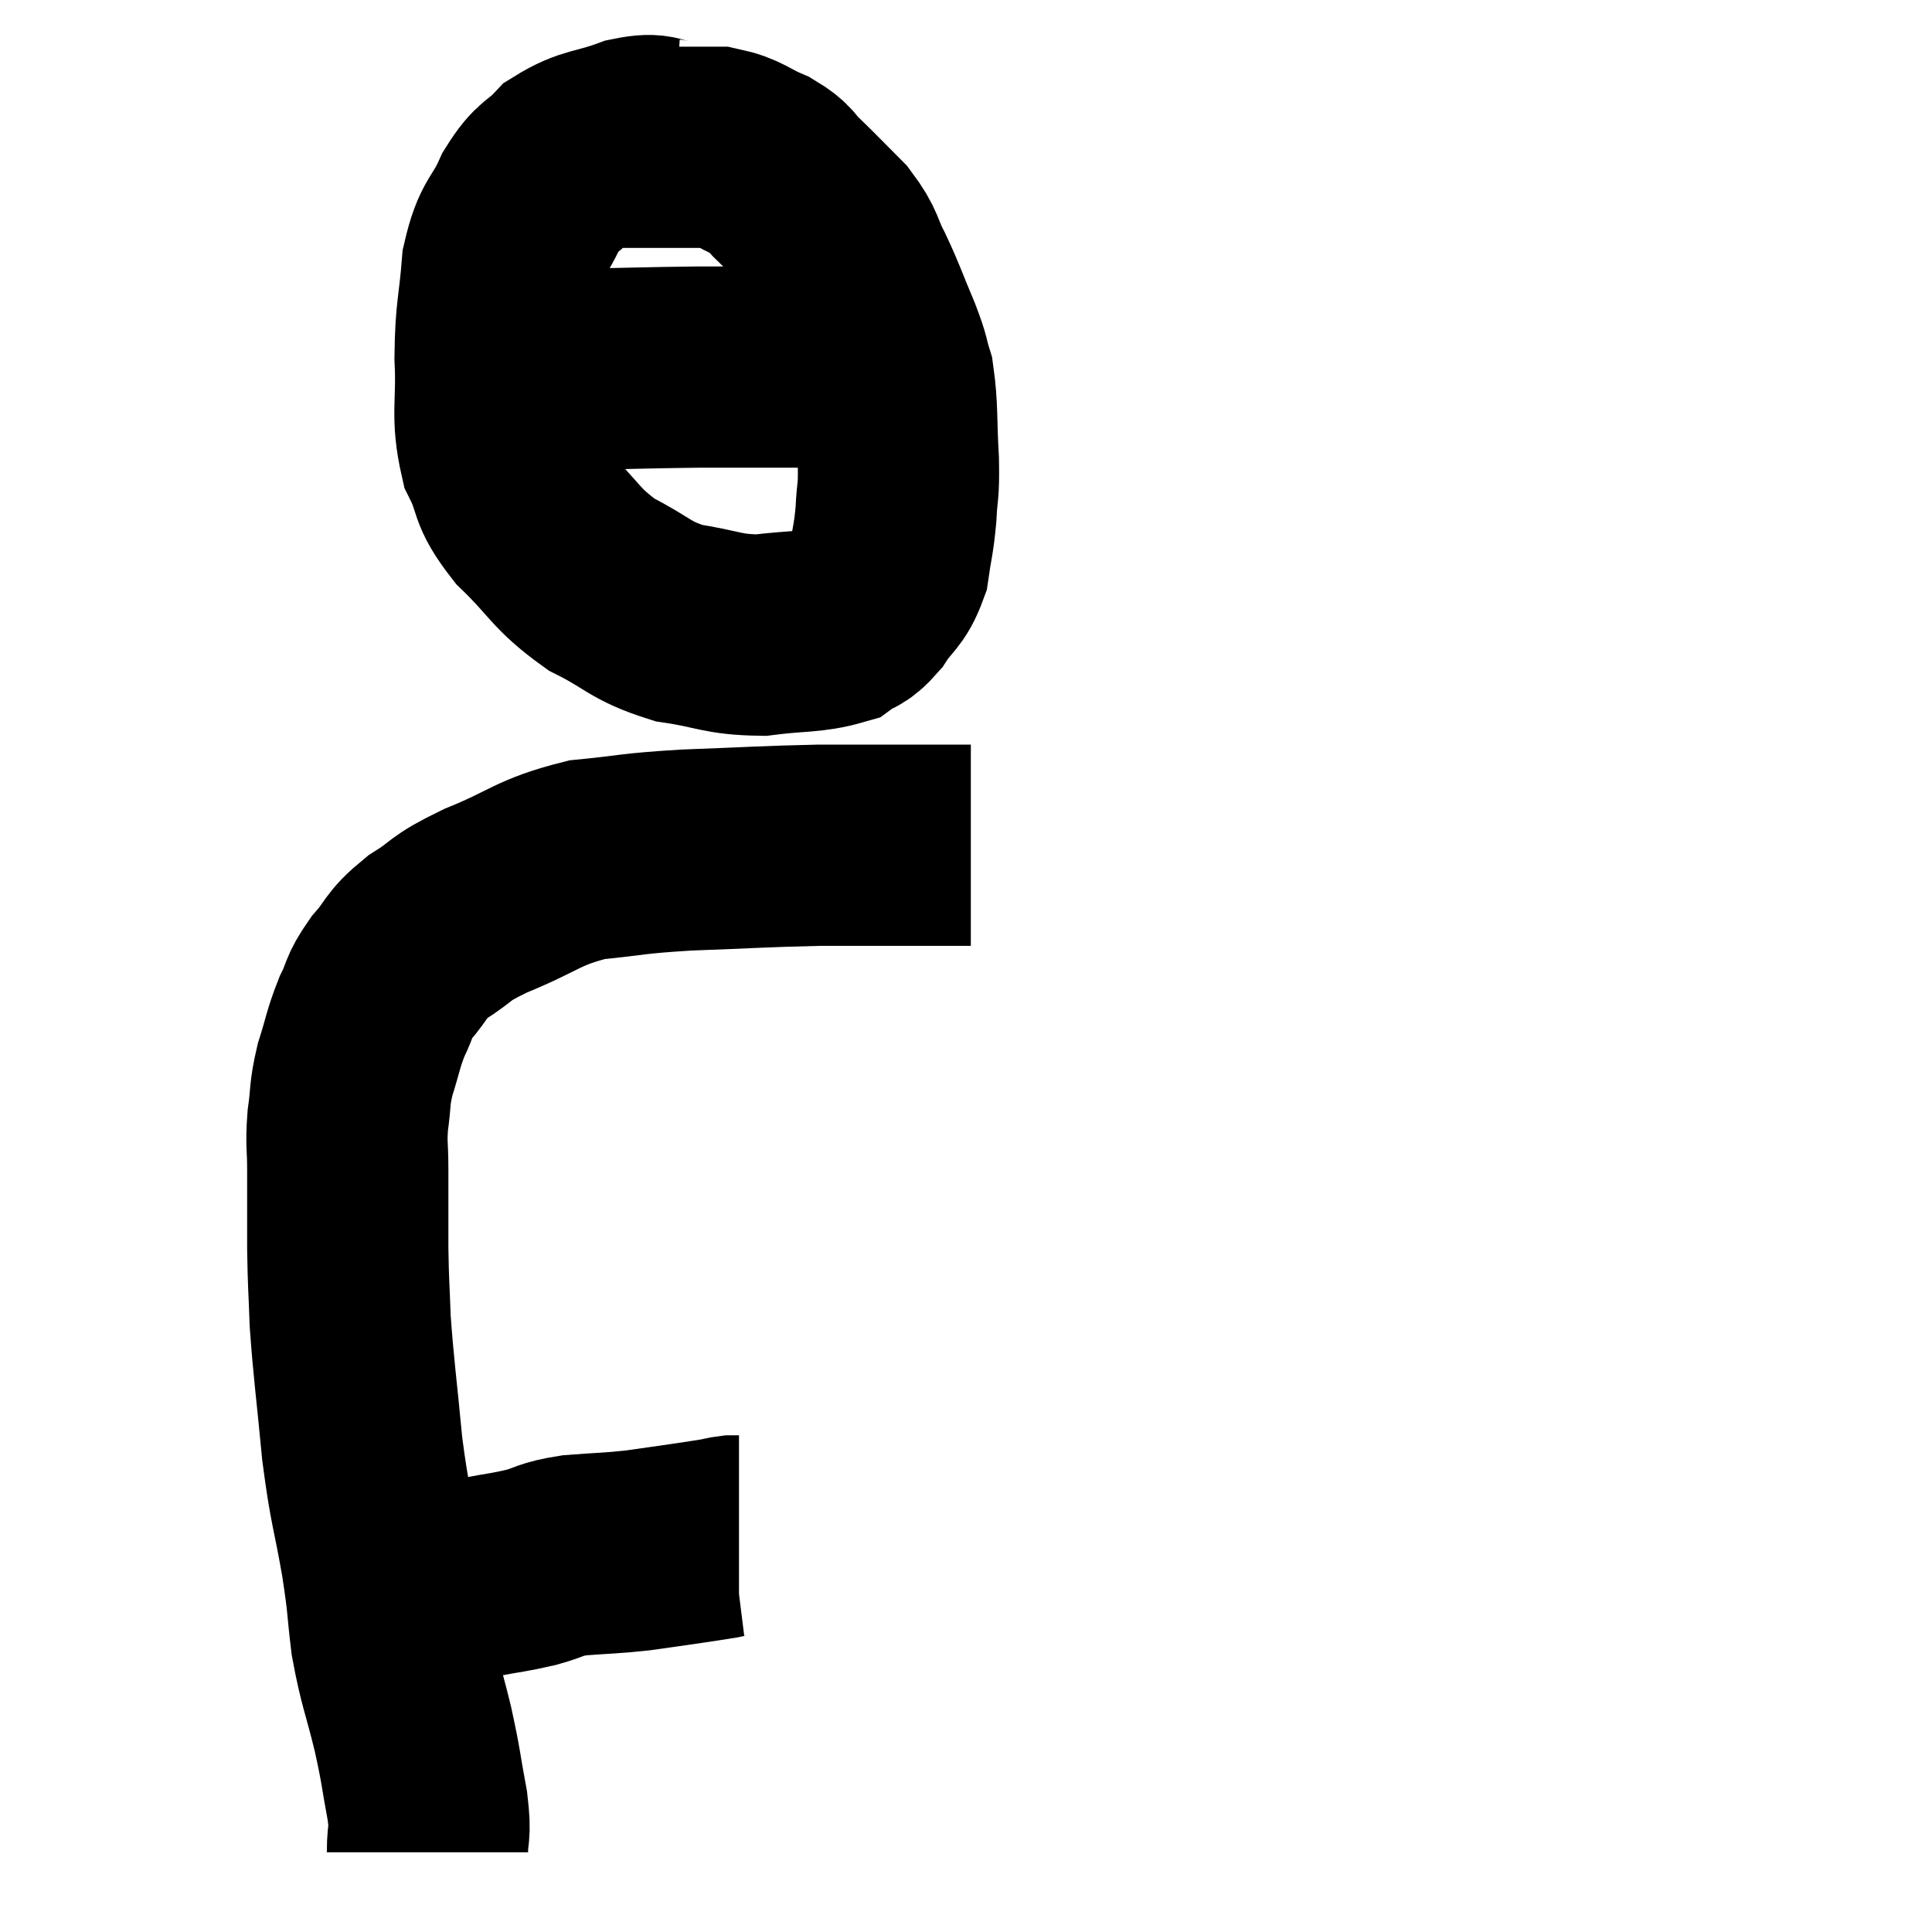 <svg width="48" height="48" viewBox="0 0 48 48" xmlns="http://www.w3.org/2000/svg"><path d="M 9.66 39.54 C 9.78 39.51, 9.645 39.495, 9.9 39.48 C 10.29 39.48, 10.17 39.555, 10.68 39.48 C 11.31 39.33, 11.31 39.315, 11.94 39.18 C 12.57 39.06, 12.615 39.075, 13.2 38.94 C 13.74 38.79, 13.62 38.745, 14.28 38.64 C 15.06 38.58, 15.135 38.595, 15.84 38.52 C 16.47 38.43, 16.59 38.415, 17.1 38.34 C 17.49 38.28, 17.61 38.265, 17.88 38.22 C 18.03 38.19, 18.06 38.175, 18.18 38.16 L 18.36 38.16" fill="none" stroke="black" stroke-width="5"></path><path d="M 10.62 46.02 C 10.62 45.45, 10.71 45.645, 10.62 44.88 C 10.44 43.92, 10.485 43.995, 10.26 42.96 C 9.99 41.85, 9.915 41.79, 9.72 40.74 C 9.6 39.75, 9.66 39.945, 9.48 38.76 C 9.24 37.38, 9.195 37.485, 9 36 C 8.85 34.41, 8.79 34.065, 8.7 32.82 C 8.67 31.92, 8.655 31.965, 8.64 31.02 C 8.64 30.03, 8.64 29.835, 8.64 29.04 C 8.64 28.44, 8.595 28.455, 8.64 27.84 C 8.73 27.21, 8.67 27.225, 8.82 26.58 C 9.03 25.92, 9.015 25.83, 9.24 25.26 C 9.48 24.78, 9.375 24.795, 9.72 24.3 C 10.17 23.79, 10.035 23.76, 10.62 23.28 C 11.34 22.83, 11.07 22.86, 12.06 22.38 C 13.32 21.87, 13.335 21.675, 14.58 21.36 C 15.81 21.24, 15.6 21.21, 17.04 21.12 C 18.69 21.06, 18.96 21.03, 20.34 21 C 21.45 21, 21.66 21, 22.56 21 C 23.25 21, 23.55 21, 23.94 21 C 24.03 21, 24.075 21, 24.12 21 L 24.12 21" fill="none" stroke="black" stroke-width="5"></path><path d="M 16.74 3.48 C 16.23 3.45, 16.38 3.285, 15.72 3.42 C 14.91 3.72, 14.73 3.63, 14.1 4.02 C 13.65 4.5, 13.605 4.335, 13.2 4.98 C 12.84 5.79, 12.705 5.625, 12.48 6.6 C 12.39 7.74, 12.315 7.71, 12.3 8.88 C 12.36 10.08, 12.195 10.29, 12.42 11.28 C 12.81 12.06, 12.57 12.03, 13.2 12.84 C 14.07 13.68, 14.025 13.86, 14.94 14.52 C 15.9 15, 15.87 15.165, 16.86 15.48 C 17.88 15.63, 17.925 15.765, 18.9 15.78 C 19.83 15.66, 20.13 15.72, 20.76 15.54 C 21.09 15.3, 21.09 15.435, 21.42 15.06 C 21.75 14.55, 21.87 14.61, 22.08 14.04 C 22.17 13.41, 22.2 13.425, 22.26 12.78 C 22.29 12.12, 22.335 12.3, 22.32 11.46 C 22.26 10.44, 22.305 10.17, 22.2 9.42 C 22.05 8.94, 22.14 9.09, 21.9 8.46 C 21.57 7.68, 21.555 7.575, 21.24 6.9 C 20.94 6.33, 21.045 6.3, 20.64 5.76 C 20.13 5.25, 20.04 5.145, 19.62 4.74 C 19.29 4.44, 19.41 4.41, 18.96 4.14 C 18.39 3.9, 18.375 3.78, 17.82 3.66 C 17.28 3.66, 17.28 3.66, 16.74 3.66 C 16.2 3.66, 16.005 3.66, 15.66 3.66 C 15.51 3.66, 15.45 3.66, 15.36 3.66 L 15.3 3.66" fill="none" stroke="black" stroke-width="5"></path><path d="M 12.66 9.18 C 12.66 9.18, 12.255 9.18, 12.66 9.18 C 13.47 9.18, 13.11 9.195, 14.28 9.18 C 15.81 9.15, 16.065 9.135, 17.34 9.12 C 18.36 9.12, 18.72 9.12, 19.38 9.12 C 19.68 9.12, 19.755 9.12, 19.98 9.12 C 20.13 9.12, 20.01 9.12, 20.28 9.12 C 20.67 9.12, 20.715 9.12, 21.06 9.12 C 21.36 9.12, 21.51 9.12, 21.66 9.12 C 21.66 9.12, 21.66 9.12, 21.66 9.12 L 21.66 9.12" fill="none" stroke="black" stroke-width="5"></path></svg>